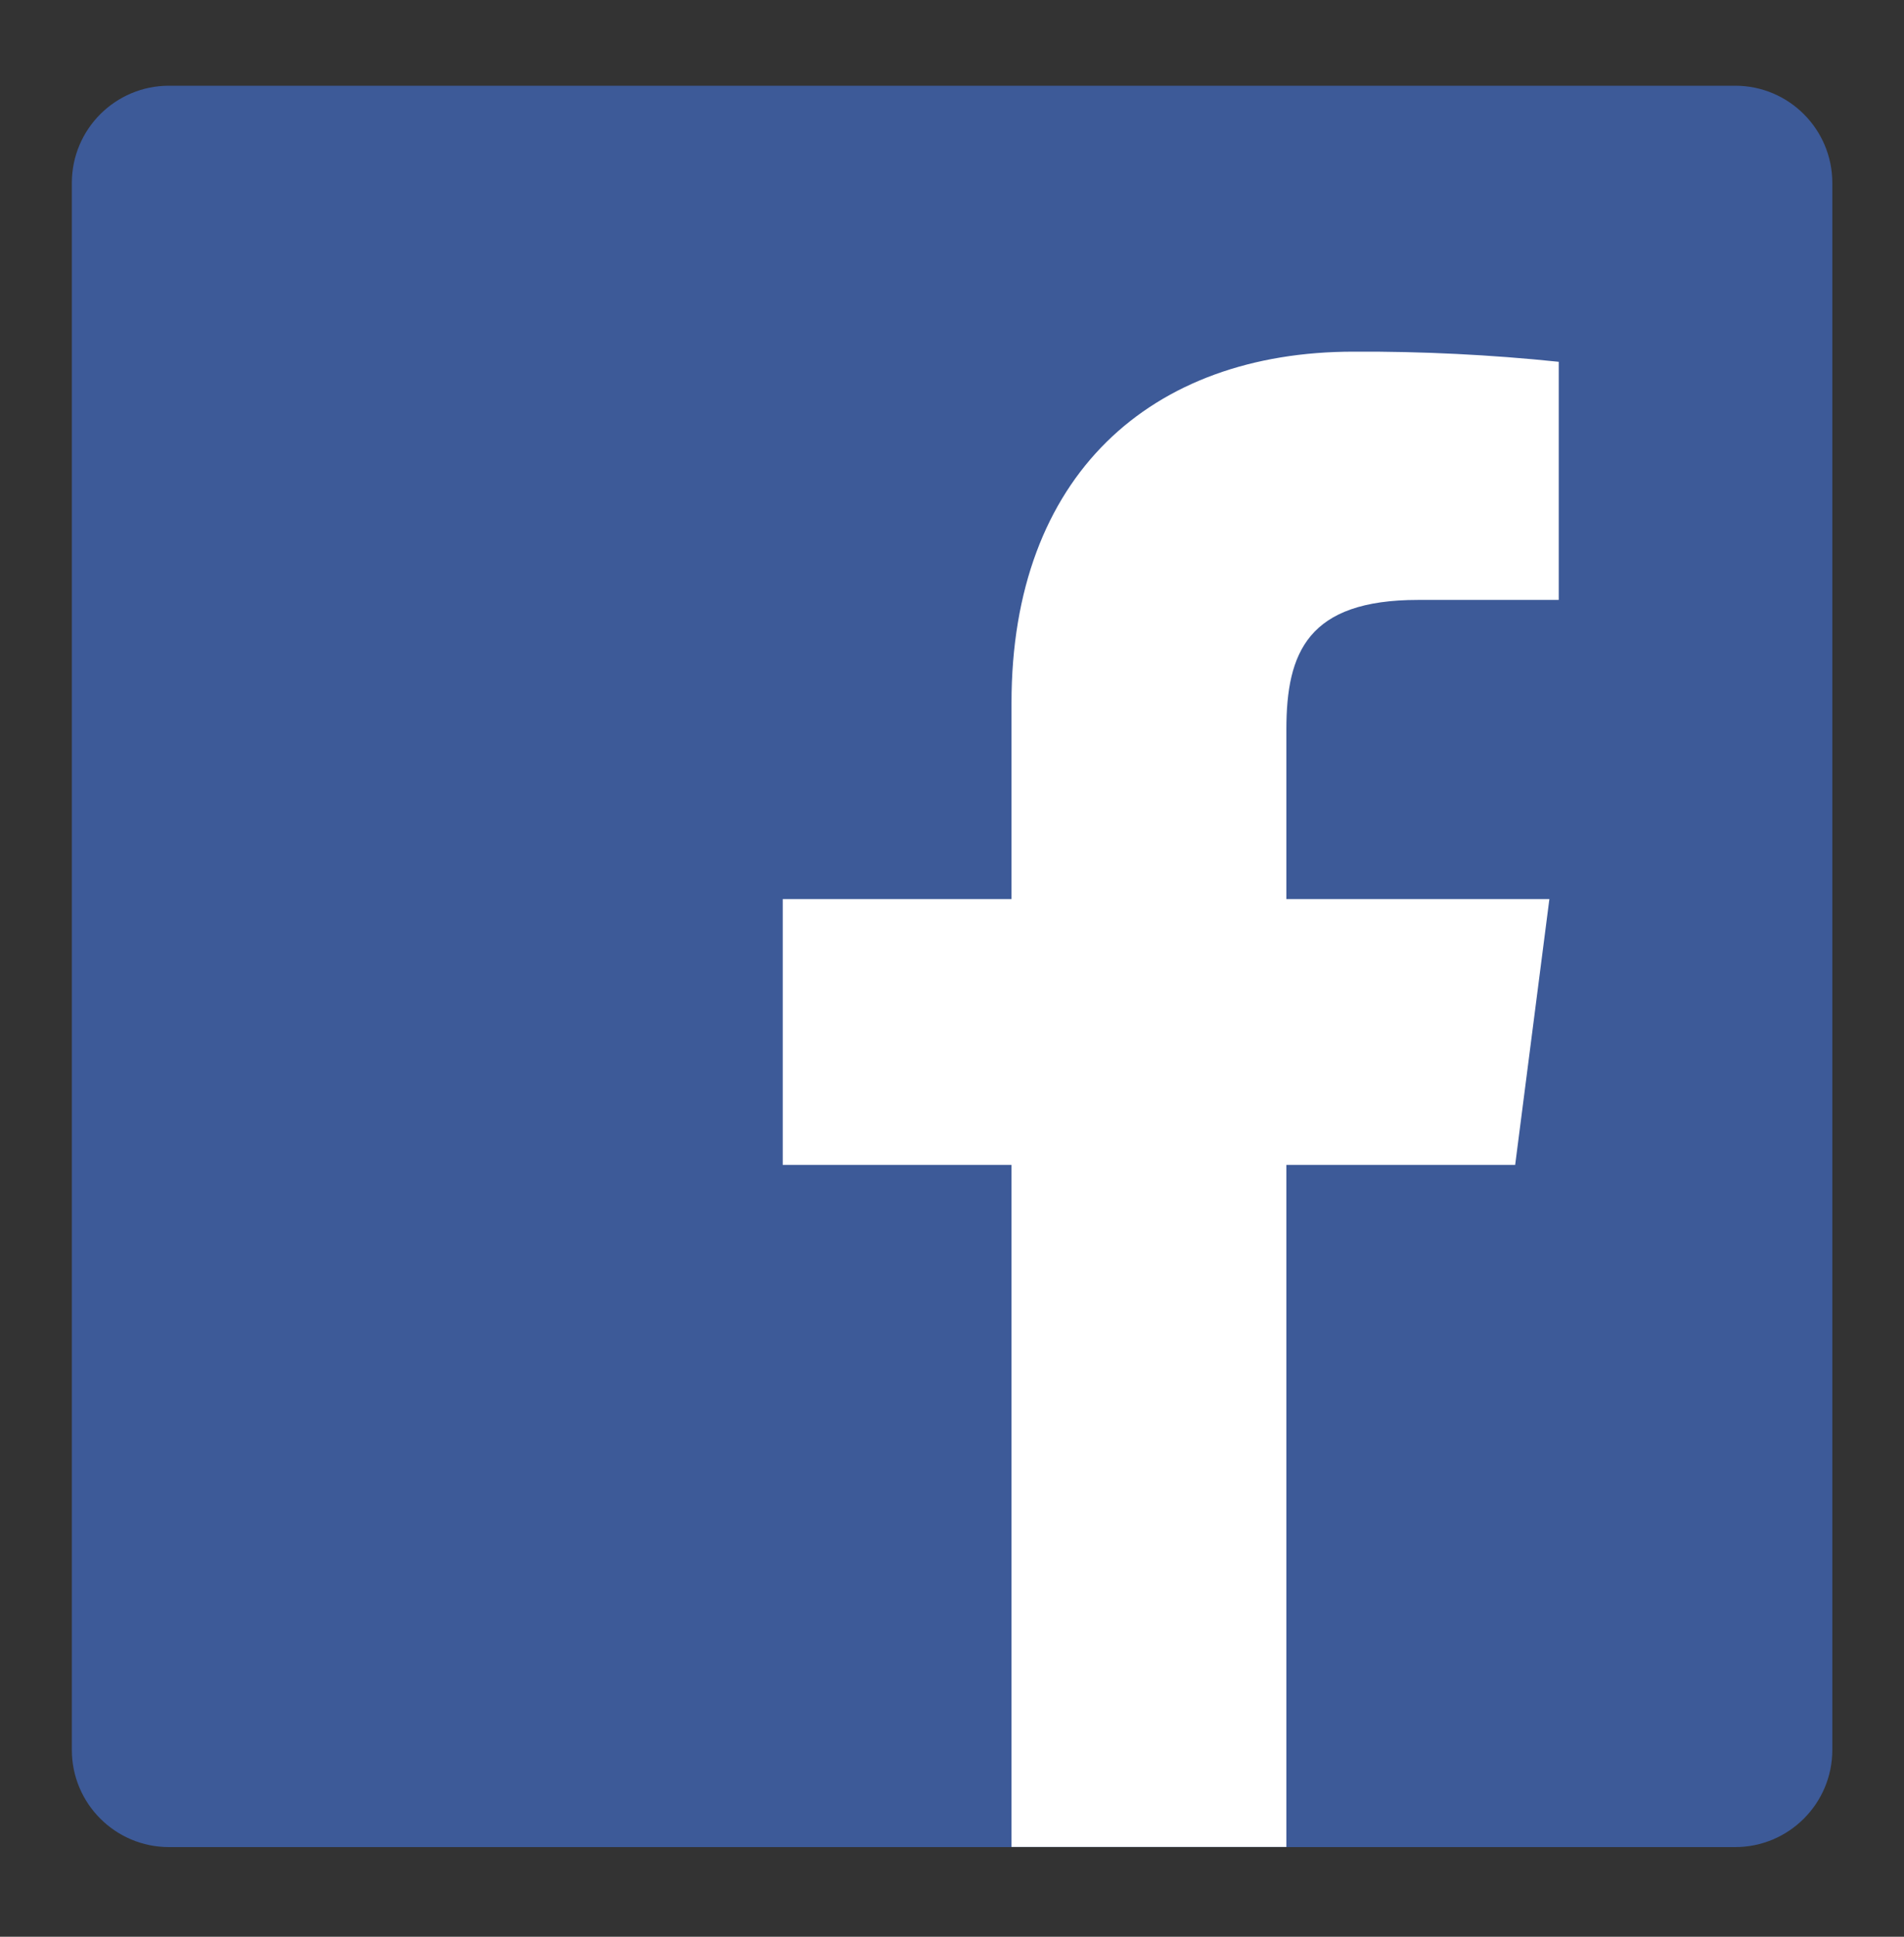 <svg width="60" height="61" viewBox="0 0 60 61" fill="none" xmlns="http://www.w3.org/2000/svg">
<rect x="0" y="0" width="60" height="61" fill="#333333" stroke="none"/>
<path d="M54.68 2.7H5.325C3.635 2.7 2.264 4.07 2.264 5.761V55.115C2.264 56.806 3.635 58.176 5.325 58.176H54.68C56.37 58.176 57.741 56.806 57.741 55.115V5.761C57.741 4.07 56.37 2.7 54.68 2.7Z" fill="#3D5A98"/>
<path d="M40.537 58.172V36.689H47.747L48.825 28.317H40.537V22.973C40.537 20.55 41.212 18.895 44.686 18.895H49.12V11.395C46.973 11.172 44.815 11.065 42.656 11.076C36.272 11.076 31.875 14.967 31.875 22.143V28.317H24.666V36.689H31.875V58.172H40.537Z" fill="white"/>
</svg>
